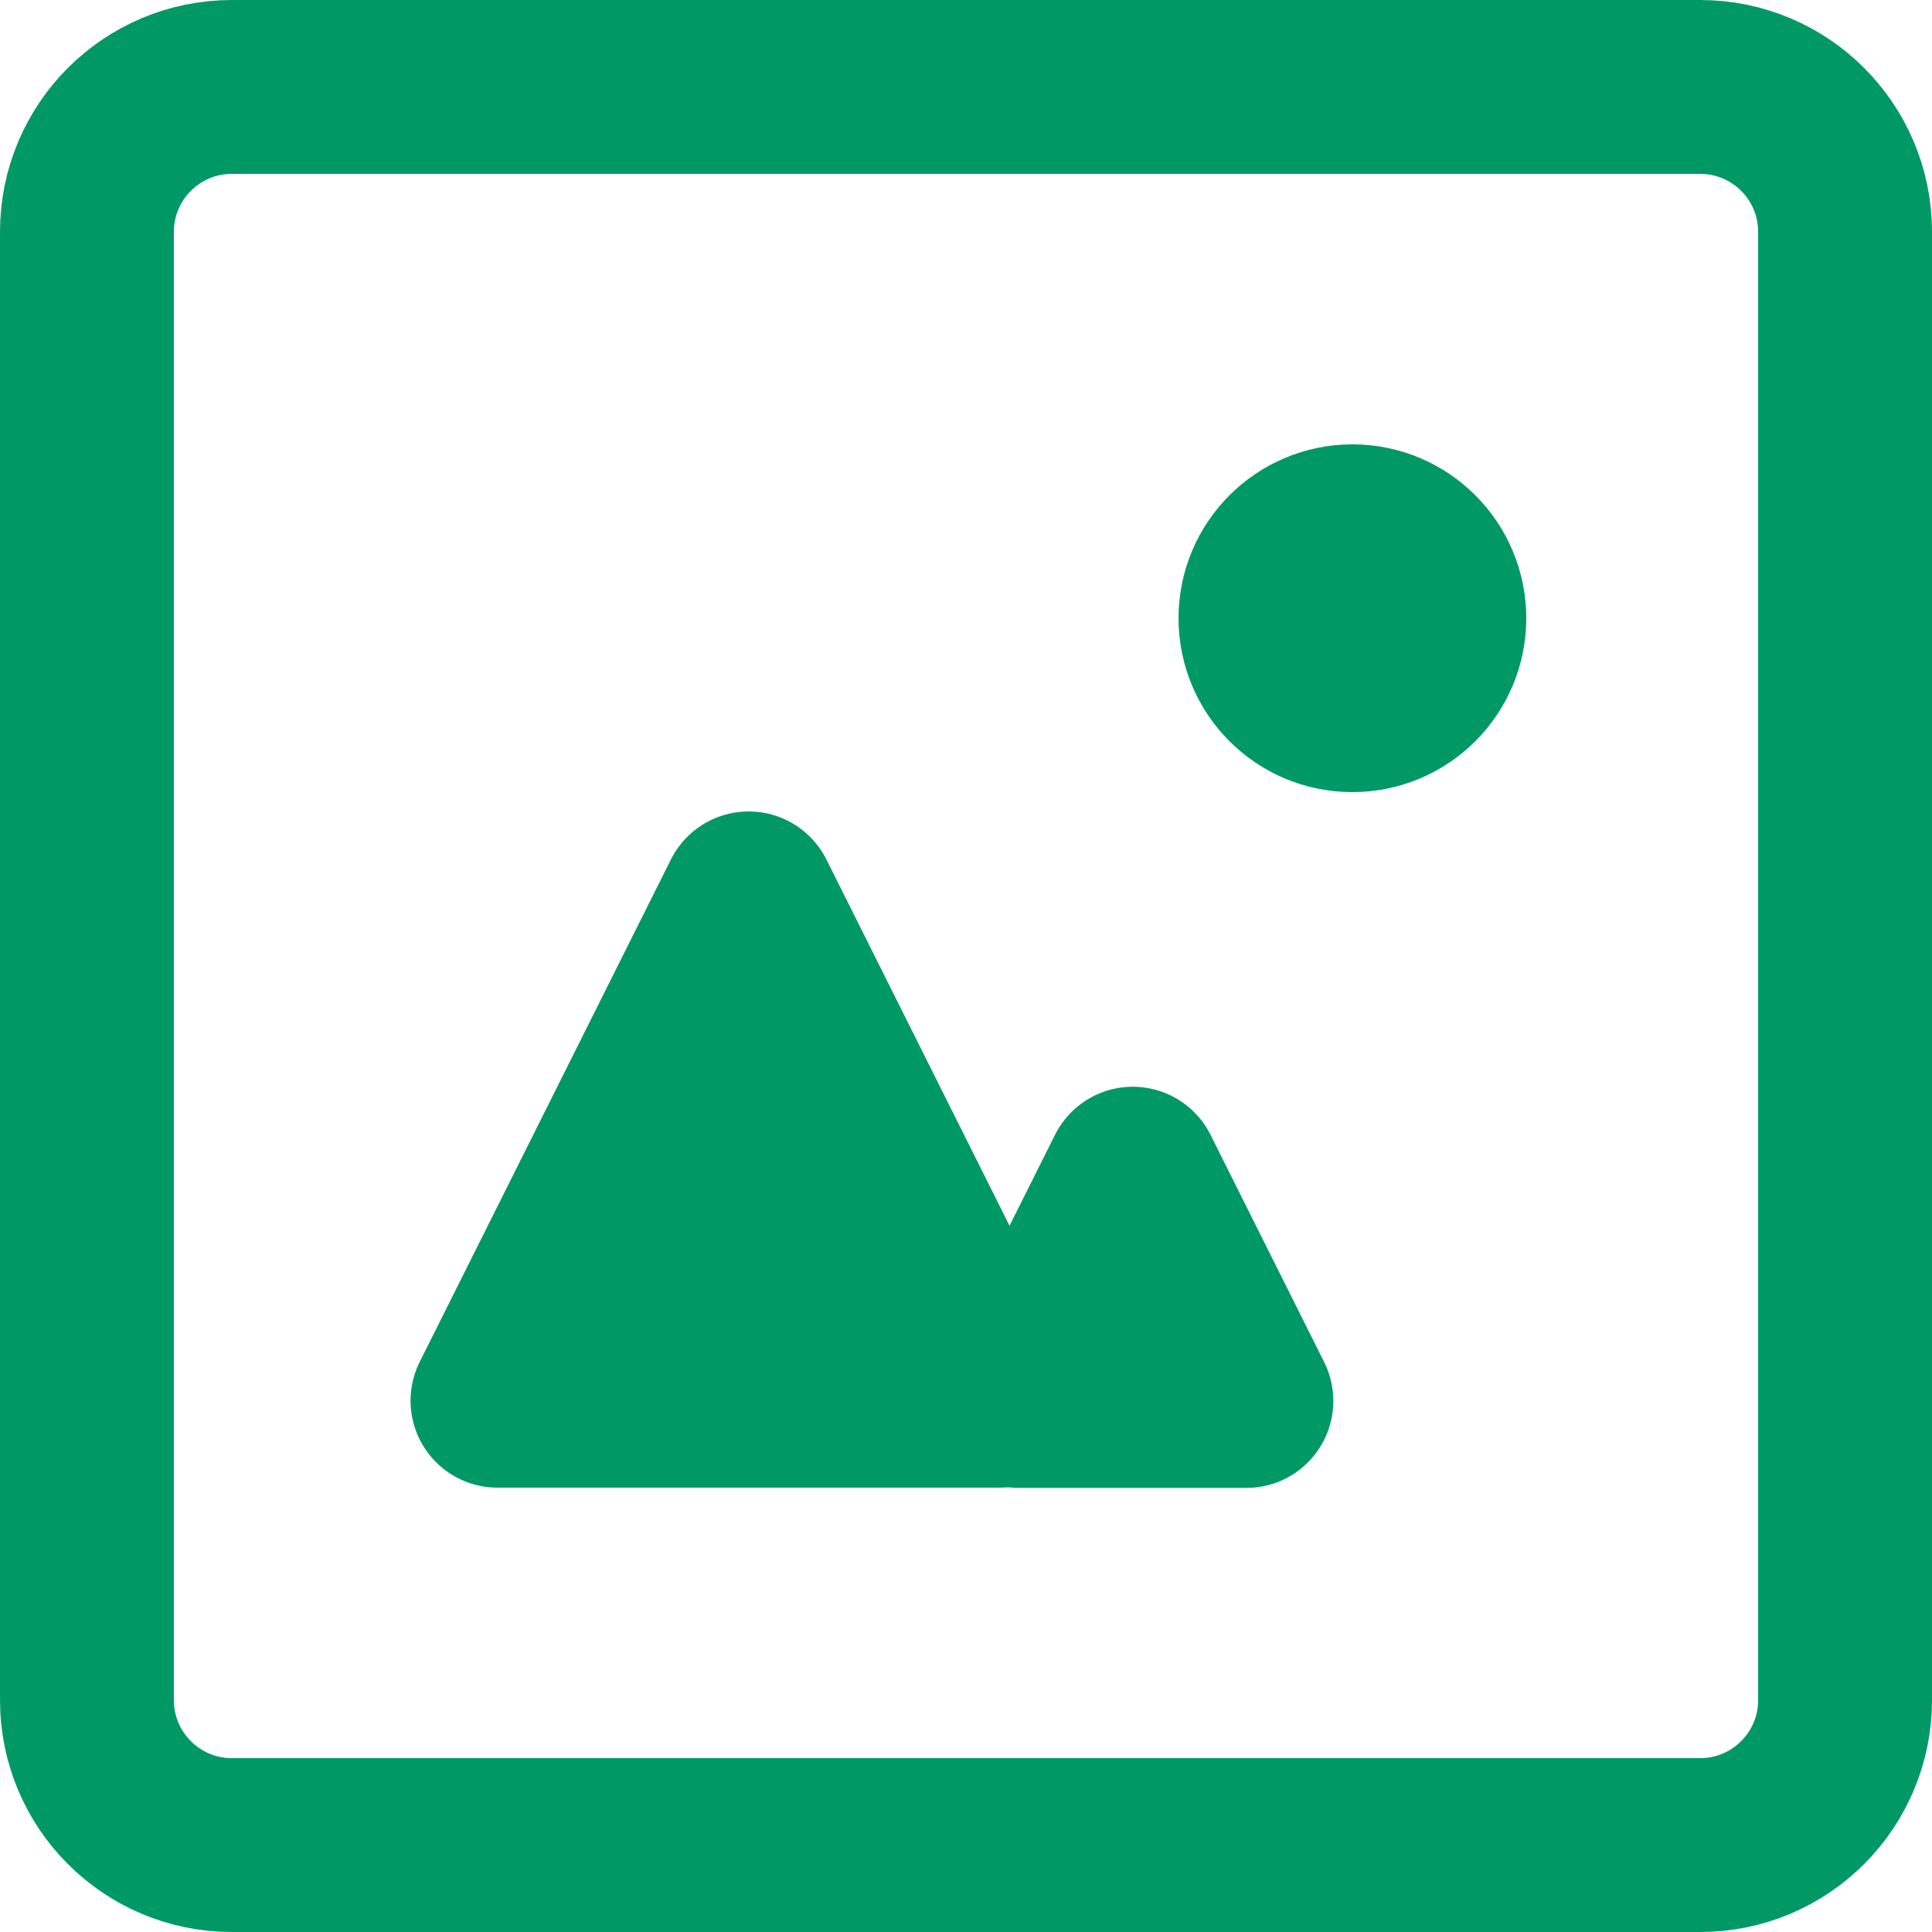 <svg width="400" height="400" viewBox="0 0 400 400" fill="none" xmlns="http://www.w3.org/2000/svg">
<path d="M48 18H352C368.569 18 382 31.431 382 48V352C382 368.569 368.569 382 352 382H48C31.431 382 18 368.569 18 352V48C18 31.431 31.431 18 48 18Z" stroke="#009966" stroke-width="36"/>
<path d="M280 146C289.941 146 298 137.941 298 128C298 118.059 289.941 110 280 110C270.059 110 262 118.059 262 128C262 137.941 270.059 146 280 146Z" fill="#D8D8D8" stroke="#009966" stroke-width="36" stroke-linecap="round" stroke-linejoin="round"/>
<path d="M155 186L207 290H103L155 186Z" fill="#009966" stroke="#009966" stroke-width="36" stroke-linecap="round" stroke-linejoin="round"/>
<path d="M234.526 243L258.051 290.051H211L234.526 243Z" fill="#009966" stroke="#009966" stroke-width="36" stroke-linecap="round" stroke-linejoin="round"/>
</svg>
